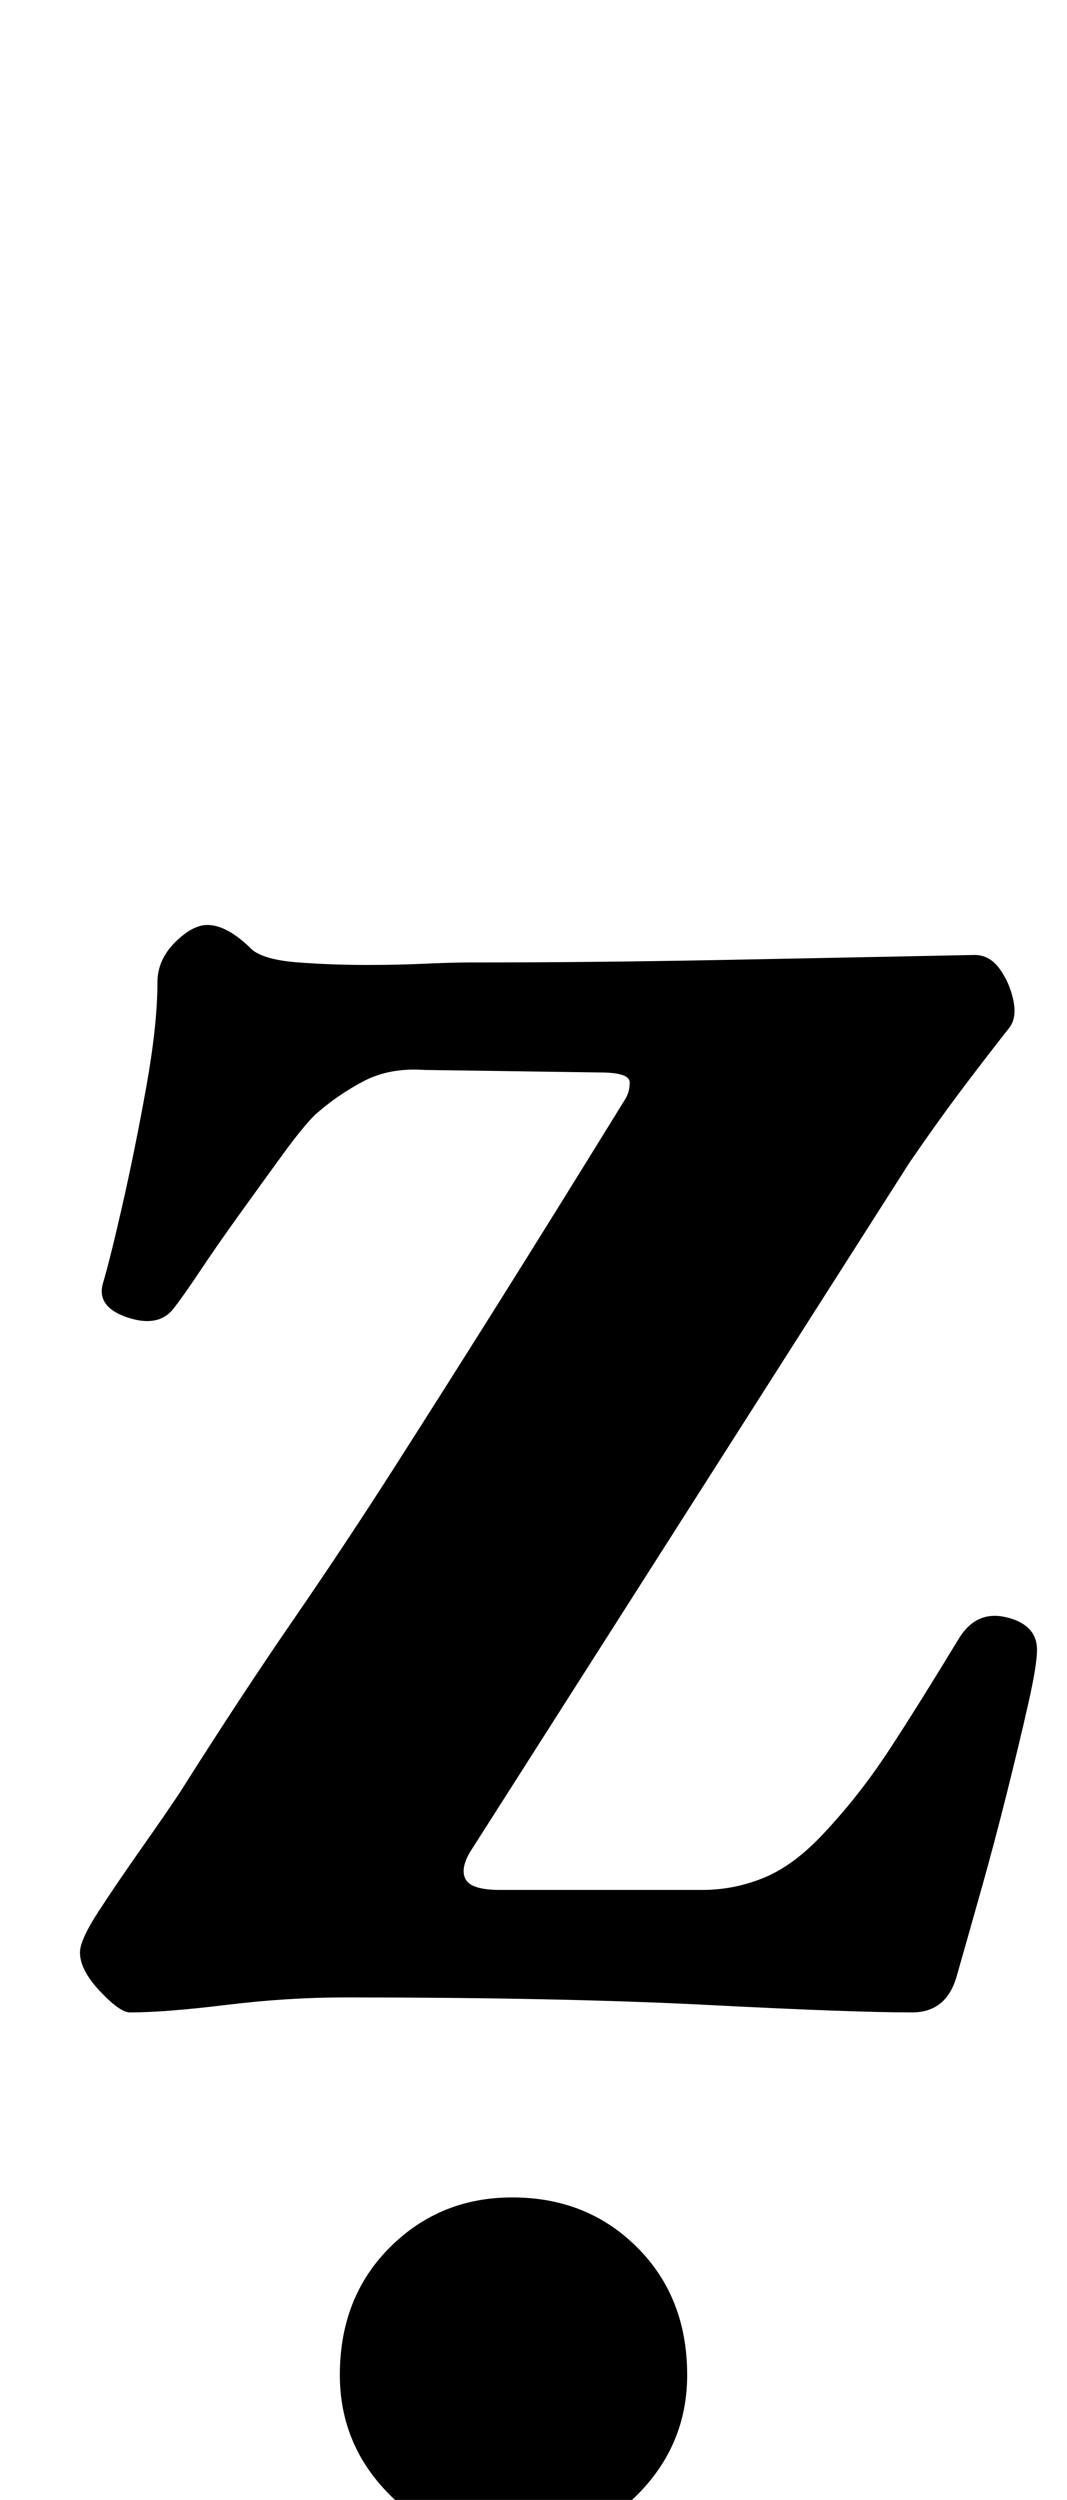 <?xml version="1.0" standalone="no"?>
<!DOCTYPE svg PUBLIC "-//W3C//DTD SVG 1.1//EN" "http://www.w3.org/Graphics/SVG/1.1/DTD/svg11.dtd" >
<svg xmlns="http://www.w3.org/2000/svg" xmlns:xlink="http://www.w3.org/1999/xlink" version="1.1" viewBox="-10 0 427 1000">
  <g transform="matrix(1 0 0 -1 0 800)">
   <path fill="currentColor"
d="M42 -5q-4 0 -12 8.5t-8 15.5q0 5 7.5 16.5t17 25t15.5 22.5q24 38 45 68.5t40.5 61t41.5 65.5t51 82q2 3 2 7t-12 4l-70 1q-14 1 -24.5 -4.5t-19.5 -13.5q-5 -5 -13 -16t-17 -23.5t-16 -23t-11 -15.5q-6 -7 -18 -3t-10 13q3 10 8 32t9.5 47t4.5 42q0 9 7 16t13 7
q8 0 18 -10q5 -4 18.5 -5t27.5 -1q12 0 23 0.5t18 0.5q49 0 101 1t101 2q6 0 10 -5.5t5.5 -12.5t-1.5 -11q-11 -14 -20 -26t-20 -28l-176 -276q-4 -7 -1.5 -11t13.5 -4h81q13 0 25 5t24 18q14 15 25.5 32.5t28.5 45.5q7 11 19 8t12 -13q0 -6 -3.5 -21.5t-8.5 -35.5
t-10.5 -39.5t-9.5 -33.5q-4 -15 -18 -15q-24 0 -82 3t-145 3q-23 0 -47.5 -3t-38.5 -3zM195 -218q-29 0 -49 20t-20 48q0 31 20 51t49 20q30 0 50 -20t20 -51q0 -28 -20 -48t-50 -20z" />
  </g>

</svg>
